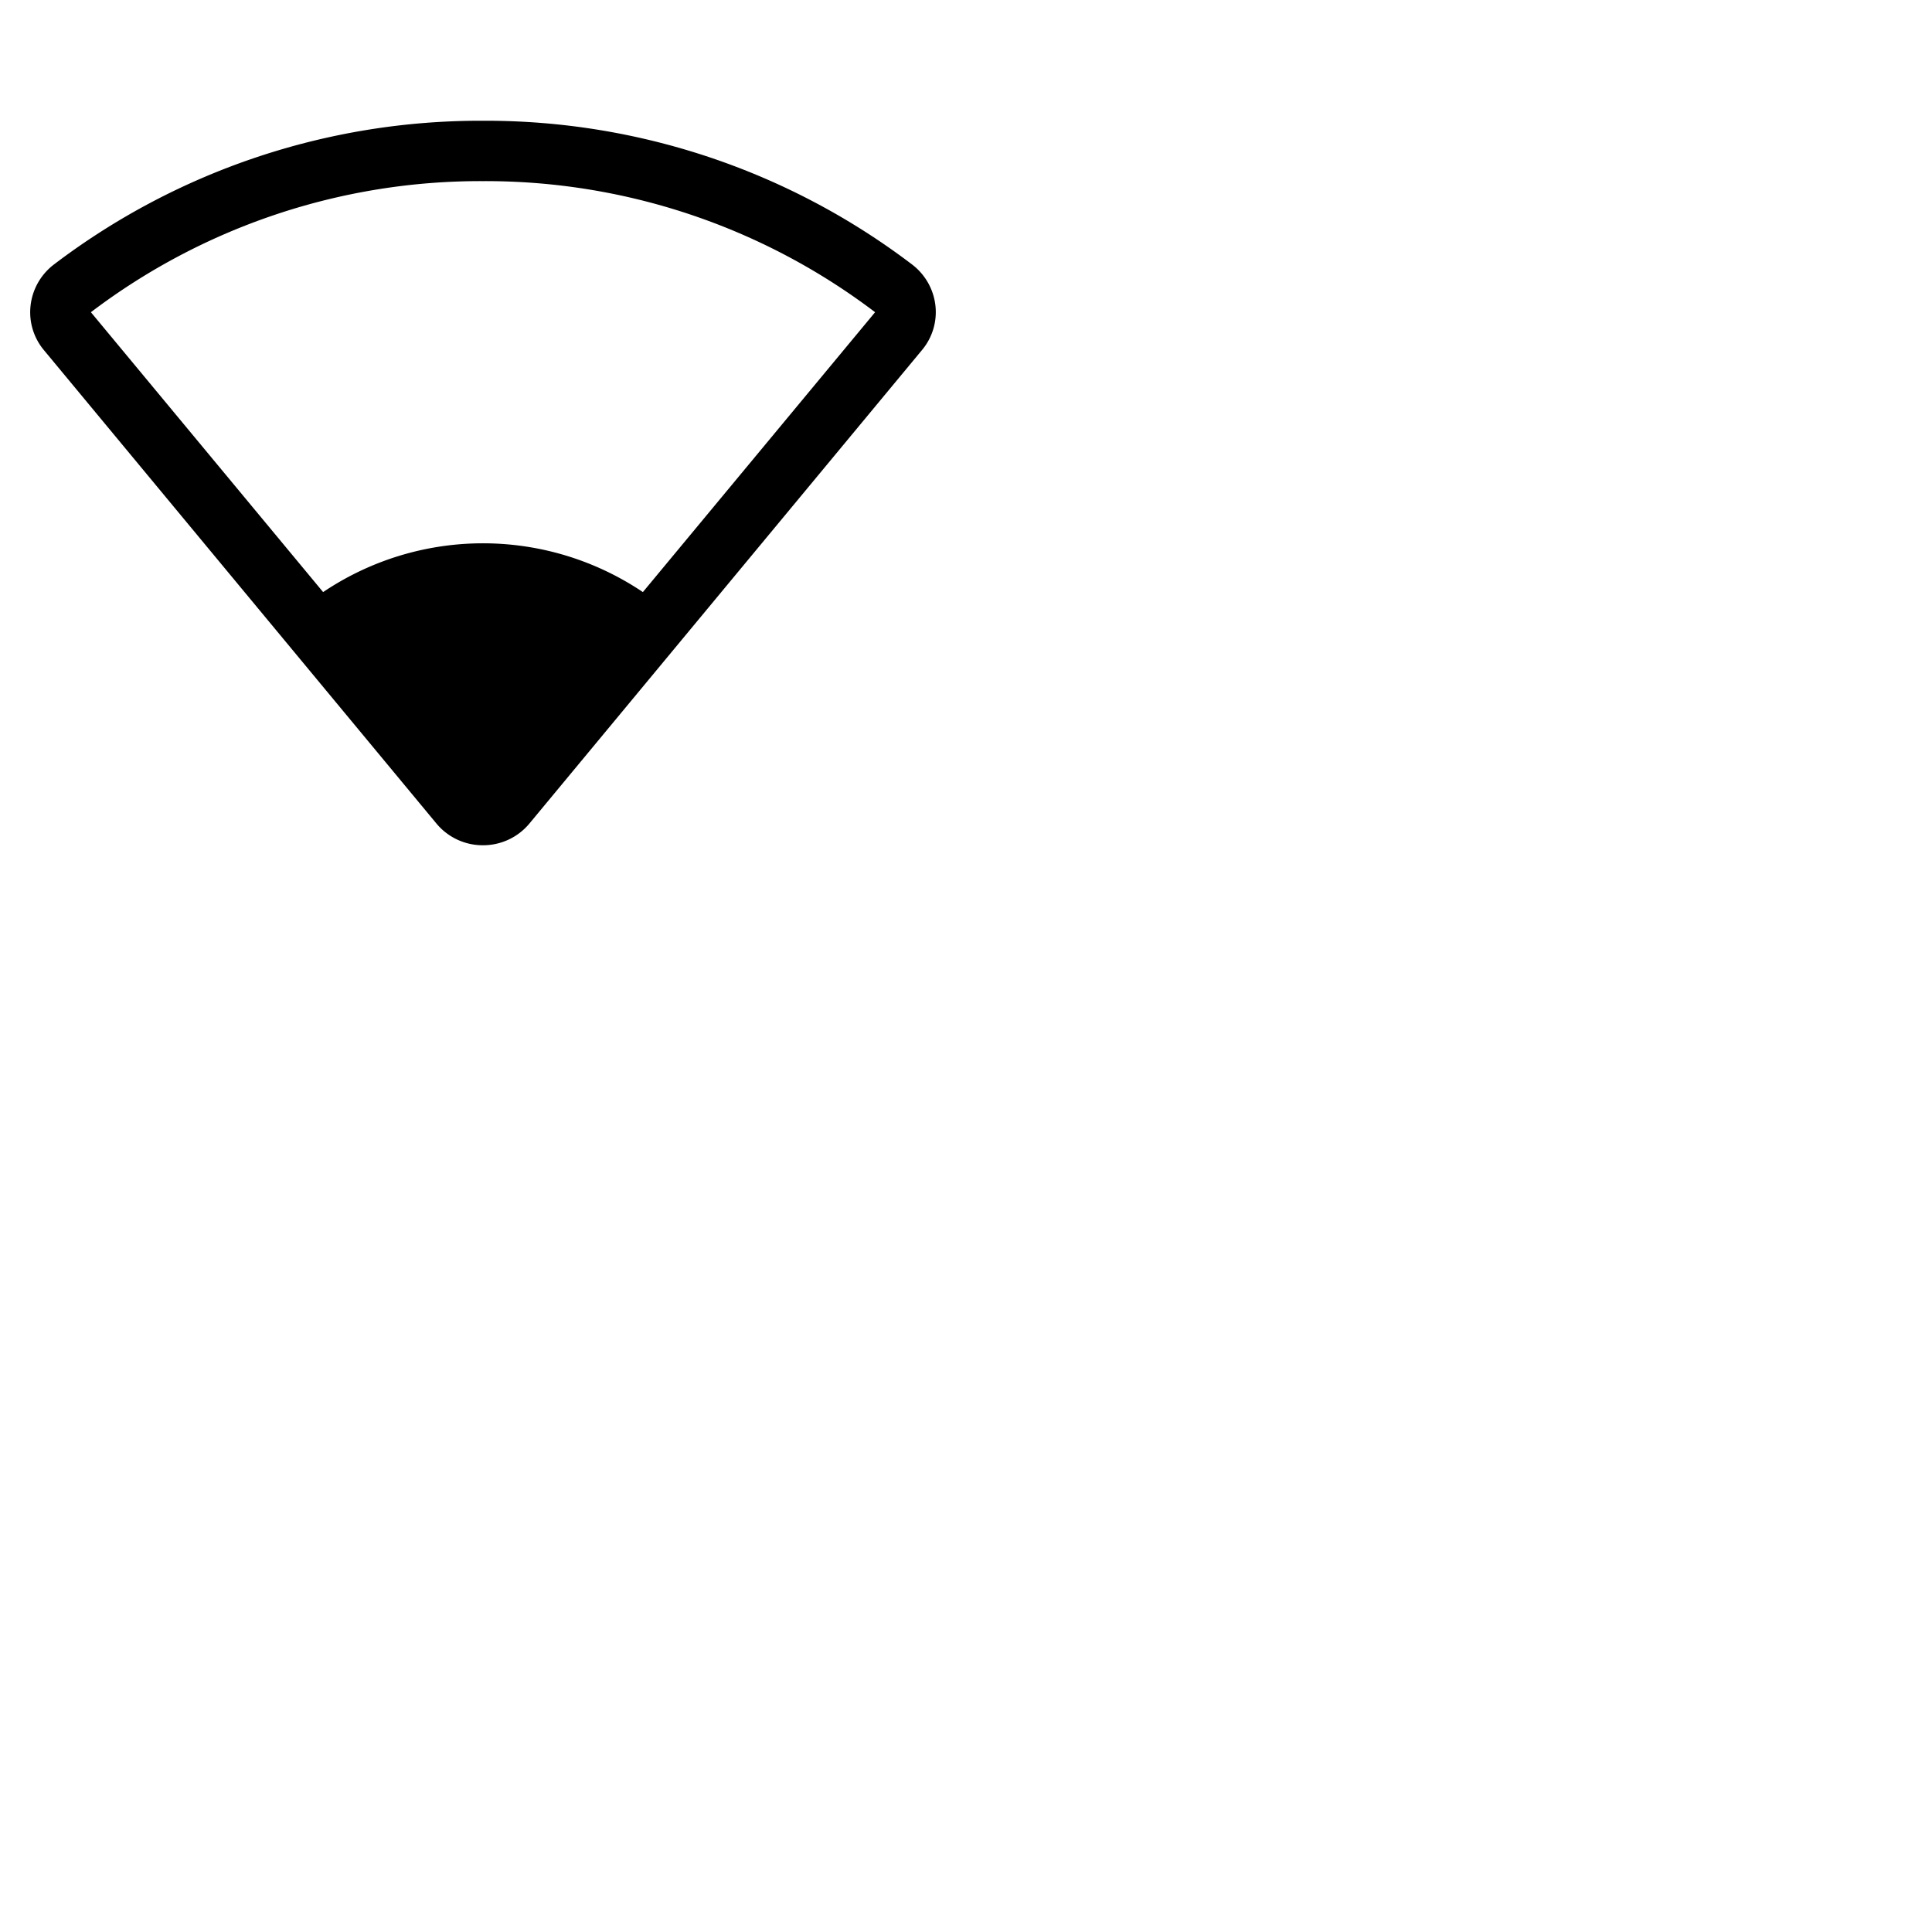 <svg xmlns="http://www.w3.org/2000/svg" version="1.1" viewBox="0 0 512 512" fill="currentColor"><path fill="currentColor" d="M247.89 80.91a15.93 15.93 0 0 0-6.17-10.81A186.67 186.67 0 0 0 128 32A186.67 186.67 0 0 0 14.28 70.1a15.93 15.93 0 0 0-6.17 10.81a15.65 15.65 0 0 0 3.54 11.89l104 125.43A15.93 15.93 0 0 0 128 224a15.93 15.93 0 0 0 12.31-5.77l104-125.43a15.65 15.65 0 0 0 3.58-11.89m-77.52 76a75.89 75.89 0 0 0-84.74 0L24.09 82.74A170.76 170.76 0 0 1 128 48a170.76 170.76 0 0 1 103.91 34.74Z"/></svg>